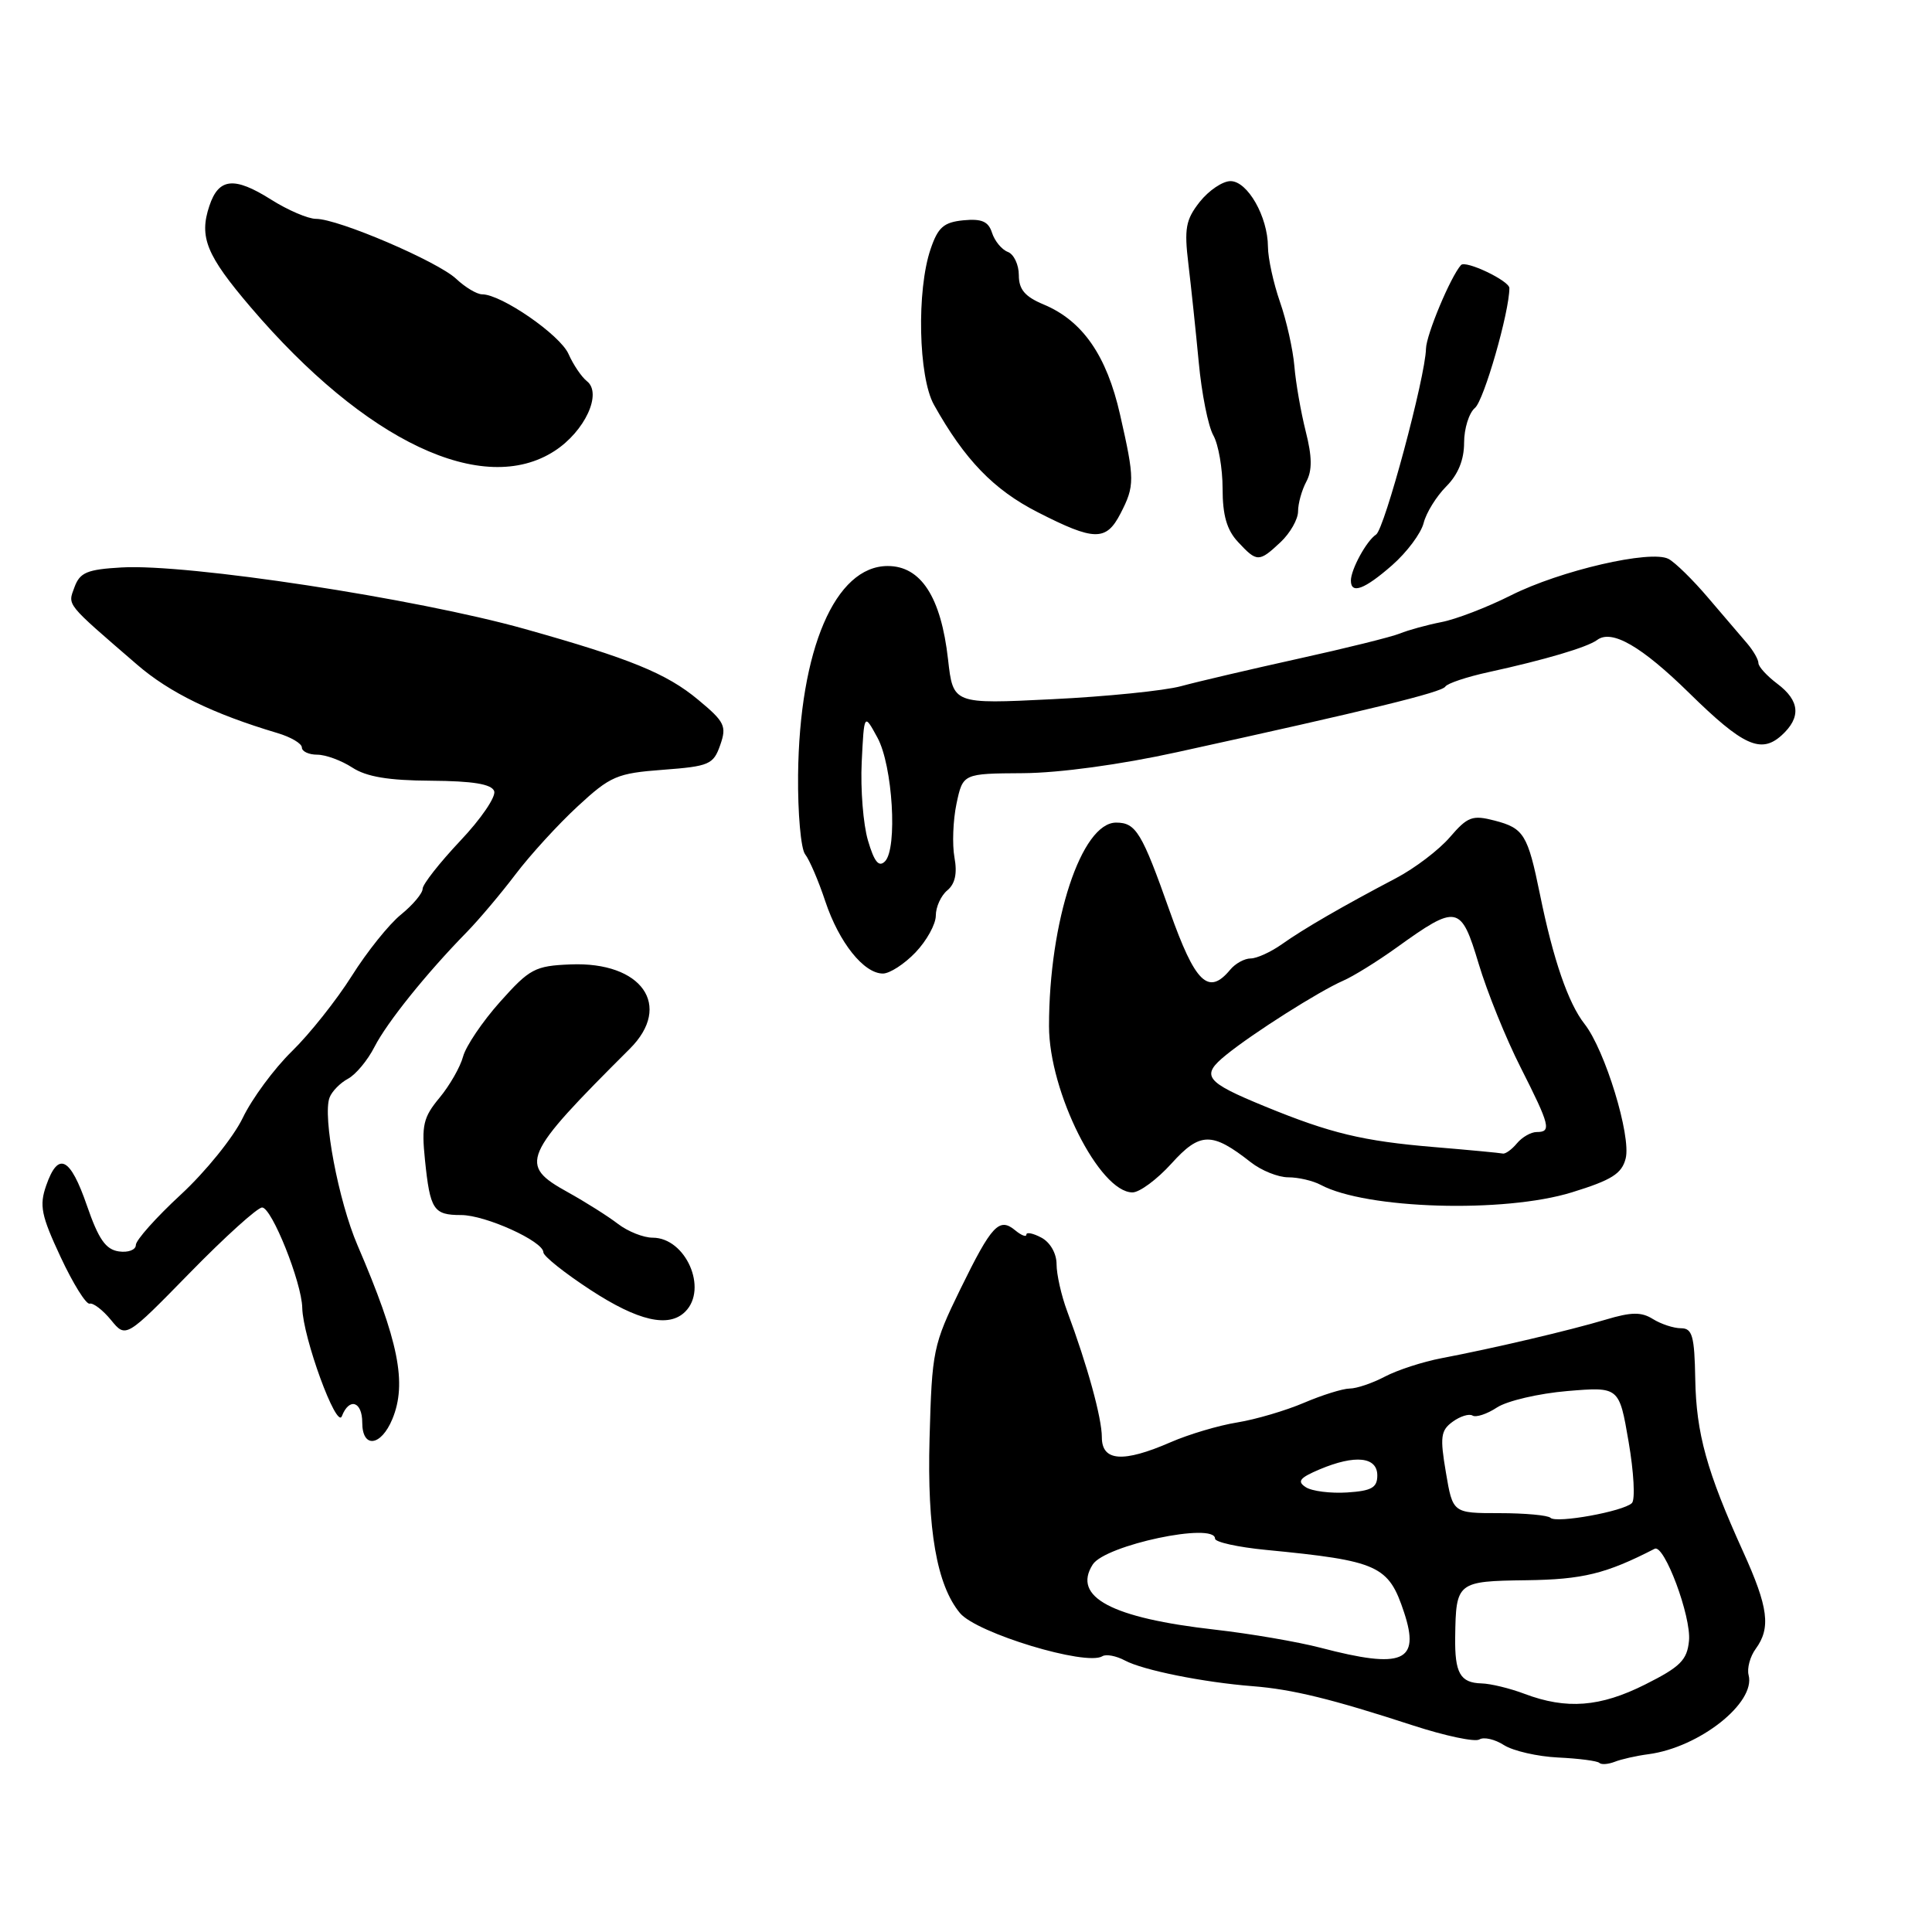 <?xml version="1.0" encoding="UTF-8" standalone="no"?>
<!DOCTYPE svg PUBLIC "-//W3C//DTD SVG 1.1//EN" "http://www.w3.org/Graphics/SVG/1.1/DTD/svg11.dtd" >
<svg xmlns="http://www.w3.org/2000/svg" xmlns:xlink="http://www.w3.org/1999/xlink" version="1.1" viewBox="0 0 256 256">
 <g >
 <path fill="currentColor"
d=" M 218.44 232.44 C 225.18 231.54 232.66 225.63 231.70 221.96 C 231.47 221.07 231.89 219.50 232.64 218.48 C 234.67 215.70 234.32 212.98 230.98 205.62 C 226.15 194.97 224.76 189.94 224.63 182.75 C 224.53 177.01 224.24 176.00 222.74 176.00 C 221.77 176.00 220.10 175.45 219.02 174.78 C 217.49 173.82 216.17 173.84 212.79 174.85 C 208.02 176.28 197.88 178.66 191.00 179.97 C 188.53 180.44 185.15 181.54 183.50 182.41 C 181.85 183.28 179.75 183.99 178.83 183.99 C 177.92 184.00 175.19 184.85 172.78 185.88 C 170.37 186.91 166.40 188.08 163.95 188.48 C 161.50 188.87 157.53 190.05 155.12 191.10 C 148.80 193.85 146.00 193.64 146.00 190.44 C 146.00 187.89 144.09 180.94 141.40 173.73 C 140.63 171.66 140.00 168.86 140.00 167.51 C 140.00 166.09 139.16 164.62 138.00 164.00 C 136.90 163.41 136.00 163.23 136.00 163.59 C 136.00 163.95 135.34 163.70 134.54 163.04 C 132.40 161.26 131.42 162.30 127.26 170.80 C 123.64 178.22 123.49 178.94 123.17 190.63 C 122.84 202.67 124.13 210.04 127.20 213.74 C 129.41 216.40 143.91 220.79 146.07 219.46 C 146.56 219.15 147.90 219.41 149.05 220.02 C 151.45 221.31 159.47 222.92 166.00 223.43 C 171.24 223.84 176.50 225.13 187.23 228.63 C 191.47 230.01 195.43 230.85 196.02 230.49 C 196.61 230.12 198.08 230.46 199.29 231.24 C 200.51 232.01 203.74 232.75 206.47 232.88 C 209.21 233.01 211.66 233.33 211.92 233.59 C 212.18 233.85 213.09 233.78 213.95 233.45 C 214.80 233.11 216.82 232.65 218.44 232.44 Z  M 51.99 188.03 C 53.95 183.29 52.83 177.70 47.37 165.00 C 44.85 159.14 42.72 147.89 43.67 145.43 C 43.98 144.61 45.08 143.49 46.11 142.94 C 47.14 142.39 48.72 140.49 49.62 138.72 C 51.29 135.46 56.51 128.96 61.86 123.50 C 63.47 121.85 66.38 118.40 68.32 115.84 C 70.26 113.28 73.96 109.23 76.55 106.84 C 80.89 102.83 81.74 102.46 87.85 102.00 C 93.98 101.54 94.53 101.30 95.43 98.73 C 96.31 96.22 96.04 95.65 92.52 92.73 C 88.33 89.23 83.46 87.25 69.50 83.33 C 55.12 79.30 24.86 74.68 16.11 75.19 C 11.54 75.45 10.59 75.85 9.87 77.80 C 8.97 80.26 8.59 79.80 18.18 88.08 C 22.46 91.78 28.23 94.59 36.75 97.13 C 38.54 97.66 40.00 98.52 40.00 99.05 C 40.00 99.57 40.92 100.00 42.04 100.00 C 43.15 100.00 45.24 100.77 46.67 101.70 C 48.55 102.93 51.47 103.42 57.12 103.45 C 62.65 103.49 65.12 103.89 65.48 104.82 C 65.76 105.54 63.74 108.51 60.99 111.41 C 58.25 114.32 56.00 117.18 56.00 117.77 C 56.00 118.37 54.71 119.90 53.14 121.18 C 51.56 122.45 48.62 126.12 46.61 129.32 C 44.59 132.52 41.02 137.02 38.66 139.32 C 36.31 141.62 33.38 145.59 32.16 148.14 C 30.93 150.69 27.24 155.26 23.96 158.29 C 20.68 161.32 18.00 164.33 18.00 164.97 C 18.00 165.61 16.99 166.00 15.75 165.82 C 14.01 165.57 13.06 164.21 11.52 159.75 C 9.30 153.31 7.71 152.52 6.12 157.09 C 5.19 159.75 5.46 161.06 8.04 166.58 C 9.69 170.11 11.42 172.88 11.88 172.74 C 12.35 172.61 13.62 173.58 14.71 174.91 C 16.68 177.32 16.68 177.32 25.15 168.66 C 29.80 163.90 34.12 160.00 34.73 160.00 C 36.01 160.00 39.98 169.93 40.05 173.29 C 40.13 177.22 44.61 189.46 45.30 187.65 C 46.27 185.14 48.00 185.68 48.00 188.50 C 48.00 191.96 50.48 191.67 51.99 188.03 Z  M 90.80 173.80 C 93.84 170.76 90.86 164.00 86.48 164.00 C 85.26 164.00 83.20 163.18 81.88 162.17 C 80.57 161.16 77.59 159.28 75.25 157.98 C 68.66 154.34 69.14 153.24 83.46 138.96 C 89.17 133.26 85.05 127.40 75.60 127.79 C 70.88 127.98 70.18 128.36 66.26 132.75 C 63.93 135.36 61.73 138.62 61.36 140.00 C 60.99 141.38 59.59 143.83 58.23 145.47 C 56.09 148.04 55.84 149.12 56.31 153.69 C 56.99 160.32 57.44 161.00 61.10 161.00 C 64.33 161.00 72.00 164.48 72.00 165.94 C 72.00 166.44 74.81 168.68 78.24 170.92 C 84.56 175.05 88.62 175.98 90.80 173.80 Z  M 208.29 157.99 C 213.57 156.36 214.90 155.52 215.41 153.50 C 216.16 150.53 212.67 139.12 209.96 135.68 C 207.80 132.93 205.81 127.16 204.05 118.50 C 202.43 110.57 201.92 109.74 198.04 108.73 C 195.10 107.97 194.47 108.20 192.12 110.93 C 190.68 112.61 187.47 115.05 185.00 116.35 C 177.90 120.08 172.72 123.08 169.85 125.12 C 168.39 126.15 166.53 127.00 165.72 127.00 C 164.91 127.00 163.68 127.67 163.00 128.50 C 160.12 131.97 158.37 130.26 155.00 120.75 C 151.30 110.29 150.52 109.00 147.89 109.00 C 143.30 109.00 139.00 122.04 139.00 135.97 C 139.00 144.68 145.69 158.00 150.06 158.00 C 151.00 158.00 153.32 156.28 155.23 154.17 C 159.01 149.98 160.59 149.96 165.73 154.00 C 167.13 155.10 169.36 156.00 170.70 156.00 C 172.04 156.00 173.97 156.45 175.00 157.00 C 181.02 160.22 199.30 160.77 208.29 157.99 Z  M 121.31 126.20 C 122.79 124.65 124.00 122.46 124.00 121.32 C 124.00 120.18 124.68 118.68 125.52 117.98 C 126.56 117.12 126.86 115.73 126.47 113.61 C 126.16 111.90 126.28 108.70 126.74 106.50 C 127.59 102.50 127.59 102.50 135.55 102.45 C 140.34 102.42 148.46 101.32 156.00 99.66 C 181.54 94.06 191.05 91.73 191.51 90.98 C 191.78 90.55 194.36 89.69 197.25 89.06 C 204.75 87.42 210.32 85.77 211.63 84.80 C 213.57 83.35 217.51 85.63 223.85 91.85 C 230.96 98.83 233.33 99.91 236.07 97.44 C 238.68 95.07 238.50 92.85 235.50 90.60 C 234.12 89.56 233.00 88.33 233.00 87.86 C 233.00 87.39 232.32 86.21 231.50 85.25 C 230.67 84.29 228.35 81.56 226.33 79.20 C 224.32 76.83 221.96 74.52 221.09 74.06 C 218.74 72.82 206.75 75.59 200.18 78.90 C 197.06 80.47 192.93 82.06 191.00 82.43 C 189.07 82.81 186.60 83.49 185.50 83.94 C 184.40 84.39 178.32 85.90 172.00 87.29 C 165.68 88.69 158.70 90.32 156.50 90.92 C 154.30 91.52 146.60 92.30 139.40 92.65 C 126.29 93.30 126.29 93.30 125.62 87.37 C 124.69 79.11 122.03 75.00 117.63 75.00 C 110.67 75.00 105.93 86.06 105.75 102.69 C 105.70 107.74 106.12 112.47 106.68 113.19 C 107.25 113.91 108.46 116.72 109.36 119.44 C 111.18 124.89 114.46 129.00 116.99 129.00 C 117.89 129.00 119.84 127.74 121.31 126.20 Z  M 184.47 74.89 C 186.42 73.18 188.30 70.66 188.64 69.30 C 188.98 67.94 190.33 65.77 191.63 64.46 C 193.20 62.89 194.00 60.94 194.00 58.67 C 194.00 56.79 194.65 54.71 195.44 54.05 C 196.63 53.06 200.00 41.34 200.00 38.17 C 200.00 37.21 194.20 34.44 193.59 35.12 C 192.21 36.66 188.99 44.35 188.95 46.21 C 188.87 49.96 183.46 70.09 182.34 70.83 C 181.08 71.64 179.00 75.45 179.00 76.93 C 179.00 78.78 180.81 78.10 184.47 74.89 Z  M 169.69 71.83 C 170.96 70.63 172.00 68.80 172.00 67.76 C 172.00 66.72 172.49 64.95 173.09 63.83 C 173.89 62.34 173.87 60.53 173.01 57.14 C 172.37 54.59 171.69 50.70 171.51 48.50 C 171.32 46.30 170.47 42.48 169.60 40.00 C 168.74 37.52 168.02 34.24 168.01 32.70 C 167.99 28.71 165.31 24.00 163.05 24.00 C 162.00 24.00 160.17 25.24 158.97 26.75 C 157.11 29.12 156.90 30.27 157.47 35.00 C 157.83 38.02 158.45 43.88 158.84 48.00 C 159.22 52.12 160.09 56.48 160.77 57.68 C 161.45 58.89 162.00 62.06 162.00 64.75 C 162.00 68.27 162.56 70.23 164.04 71.81 C 166.56 74.52 166.82 74.52 169.69 71.83 Z  M 148.47 68.05 C 150.37 64.37 150.37 63.53 148.41 54.92 C 146.64 47.10 143.44 42.50 138.30 40.35 C 135.81 39.31 135.00 38.36 135.00 36.46 C 135.00 35.07 134.34 33.68 133.54 33.38 C 132.73 33.07 131.80 31.93 131.45 30.85 C 130.97 29.34 130.09 28.96 127.66 29.19 C 125.05 29.45 124.29 30.11 123.31 33.00 C 121.44 38.47 121.69 49.94 123.75 53.63 C 127.81 60.90 131.67 64.90 137.50 67.87 C 145.01 71.71 146.57 71.73 148.47 68.05 Z  M 73.49 59.75 C 77.50 57.15 79.83 52.12 77.77 50.51 C 77.06 49.95 75.96 48.33 75.33 46.90 C 74.21 44.37 66.43 39.00 63.89 39.00 C 63.19 39.00 61.64 38.07 60.44 36.94 C 57.97 34.63 44.82 29.00 41.88 29.00 C 40.82 29.00 38.14 27.85 35.91 26.44 C 31.03 23.36 28.97 23.58 27.74 27.29 C 26.36 31.42 27.35 33.83 33.21 40.70 C 48.41 58.52 64.02 65.90 73.49 59.75 Z  M 202.00 224.44 C 200.07 223.71 197.51 223.09 196.31 223.06 C 193.48 222.98 192.75 221.70 192.82 216.89 C 192.92 209.63 193.07 209.51 202.24 209.39 C 209.74 209.29 212.79 208.54 219.25 205.22 C 220.52 204.57 224.12 214.21 223.80 217.42 C 223.55 219.97 222.65 220.87 218.00 223.20 C 212.03 226.20 207.57 226.54 202.00 224.44 Z  M 175.00 218.34 C 171.97 217.55 165.68 216.47 161.01 215.94 C 147.28 214.39 142.05 211.61 144.79 207.31 C 146.43 204.73 161.00 201.65 161.00 203.88 C 161.00 204.34 164.04 205.01 167.75 205.37 C 182.67 206.82 183.99 207.42 186.05 213.66 C 188.21 220.20 185.88 221.19 175.00 218.34 Z  M 205.45 201.12 C 205.11 200.78 202.06 200.50 198.67 200.50 C 192.50 200.50 192.50 200.50 191.59 195.11 C 190.79 190.41 190.90 189.54 192.48 188.39 C 193.48 187.66 194.67 187.29 195.12 187.57 C 195.57 187.85 197.04 187.37 198.37 186.49 C 199.71 185.62 203.89 184.64 207.68 184.32 C 214.55 183.75 214.55 183.75 215.80 191.05 C 216.49 195.06 216.69 198.71 216.24 199.16 C 215.13 200.27 206.22 201.88 205.45 201.12 Z  M 173.02 197.06 C 171.83 196.29 172.21 195.82 174.88 194.69 C 179.57 192.72 182.50 193.03 182.50 195.50 C 182.50 197.12 181.75 197.55 178.50 197.76 C 176.30 197.90 173.83 197.59 173.02 197.06 Z  M 190.00 151.99 C 180.59 151.20 176.31 150.17 167.67 146.63 C 159.64 143.34 159.05 142.55 162.47 139.78 C 166.06 136.87 174.76 131.36 177.95 129.96 C 179.30 129.38 182.49 127.40 185.04 125.57 C 193.09 119.78 193.58 119.88 195.93 127.70 C 197.05 131.44 199.55 137.62 201.49 141.44 C 205.40 149.17 205.60 150.00 203.62 150.00 C 202.86 150.00 201.68 150.68 201.00 151.50 C 200.32 152.32 199.47 152.93 199.13 152.85 C 198.78 152.77 194.68 152.38 190.00 151.99 Z  M 115.01 111.37 C 114.38 109.24 114.01 104.58 114.18 101.00 C 114.50 94.50 114.50 94.50 116.26 97.73 C 118.29 101.43 118.95 112.45 117.26 114.14 C 116.45 114.95 115.84 114.20 115.01 111.37 Z "/>
</g>
</svg>